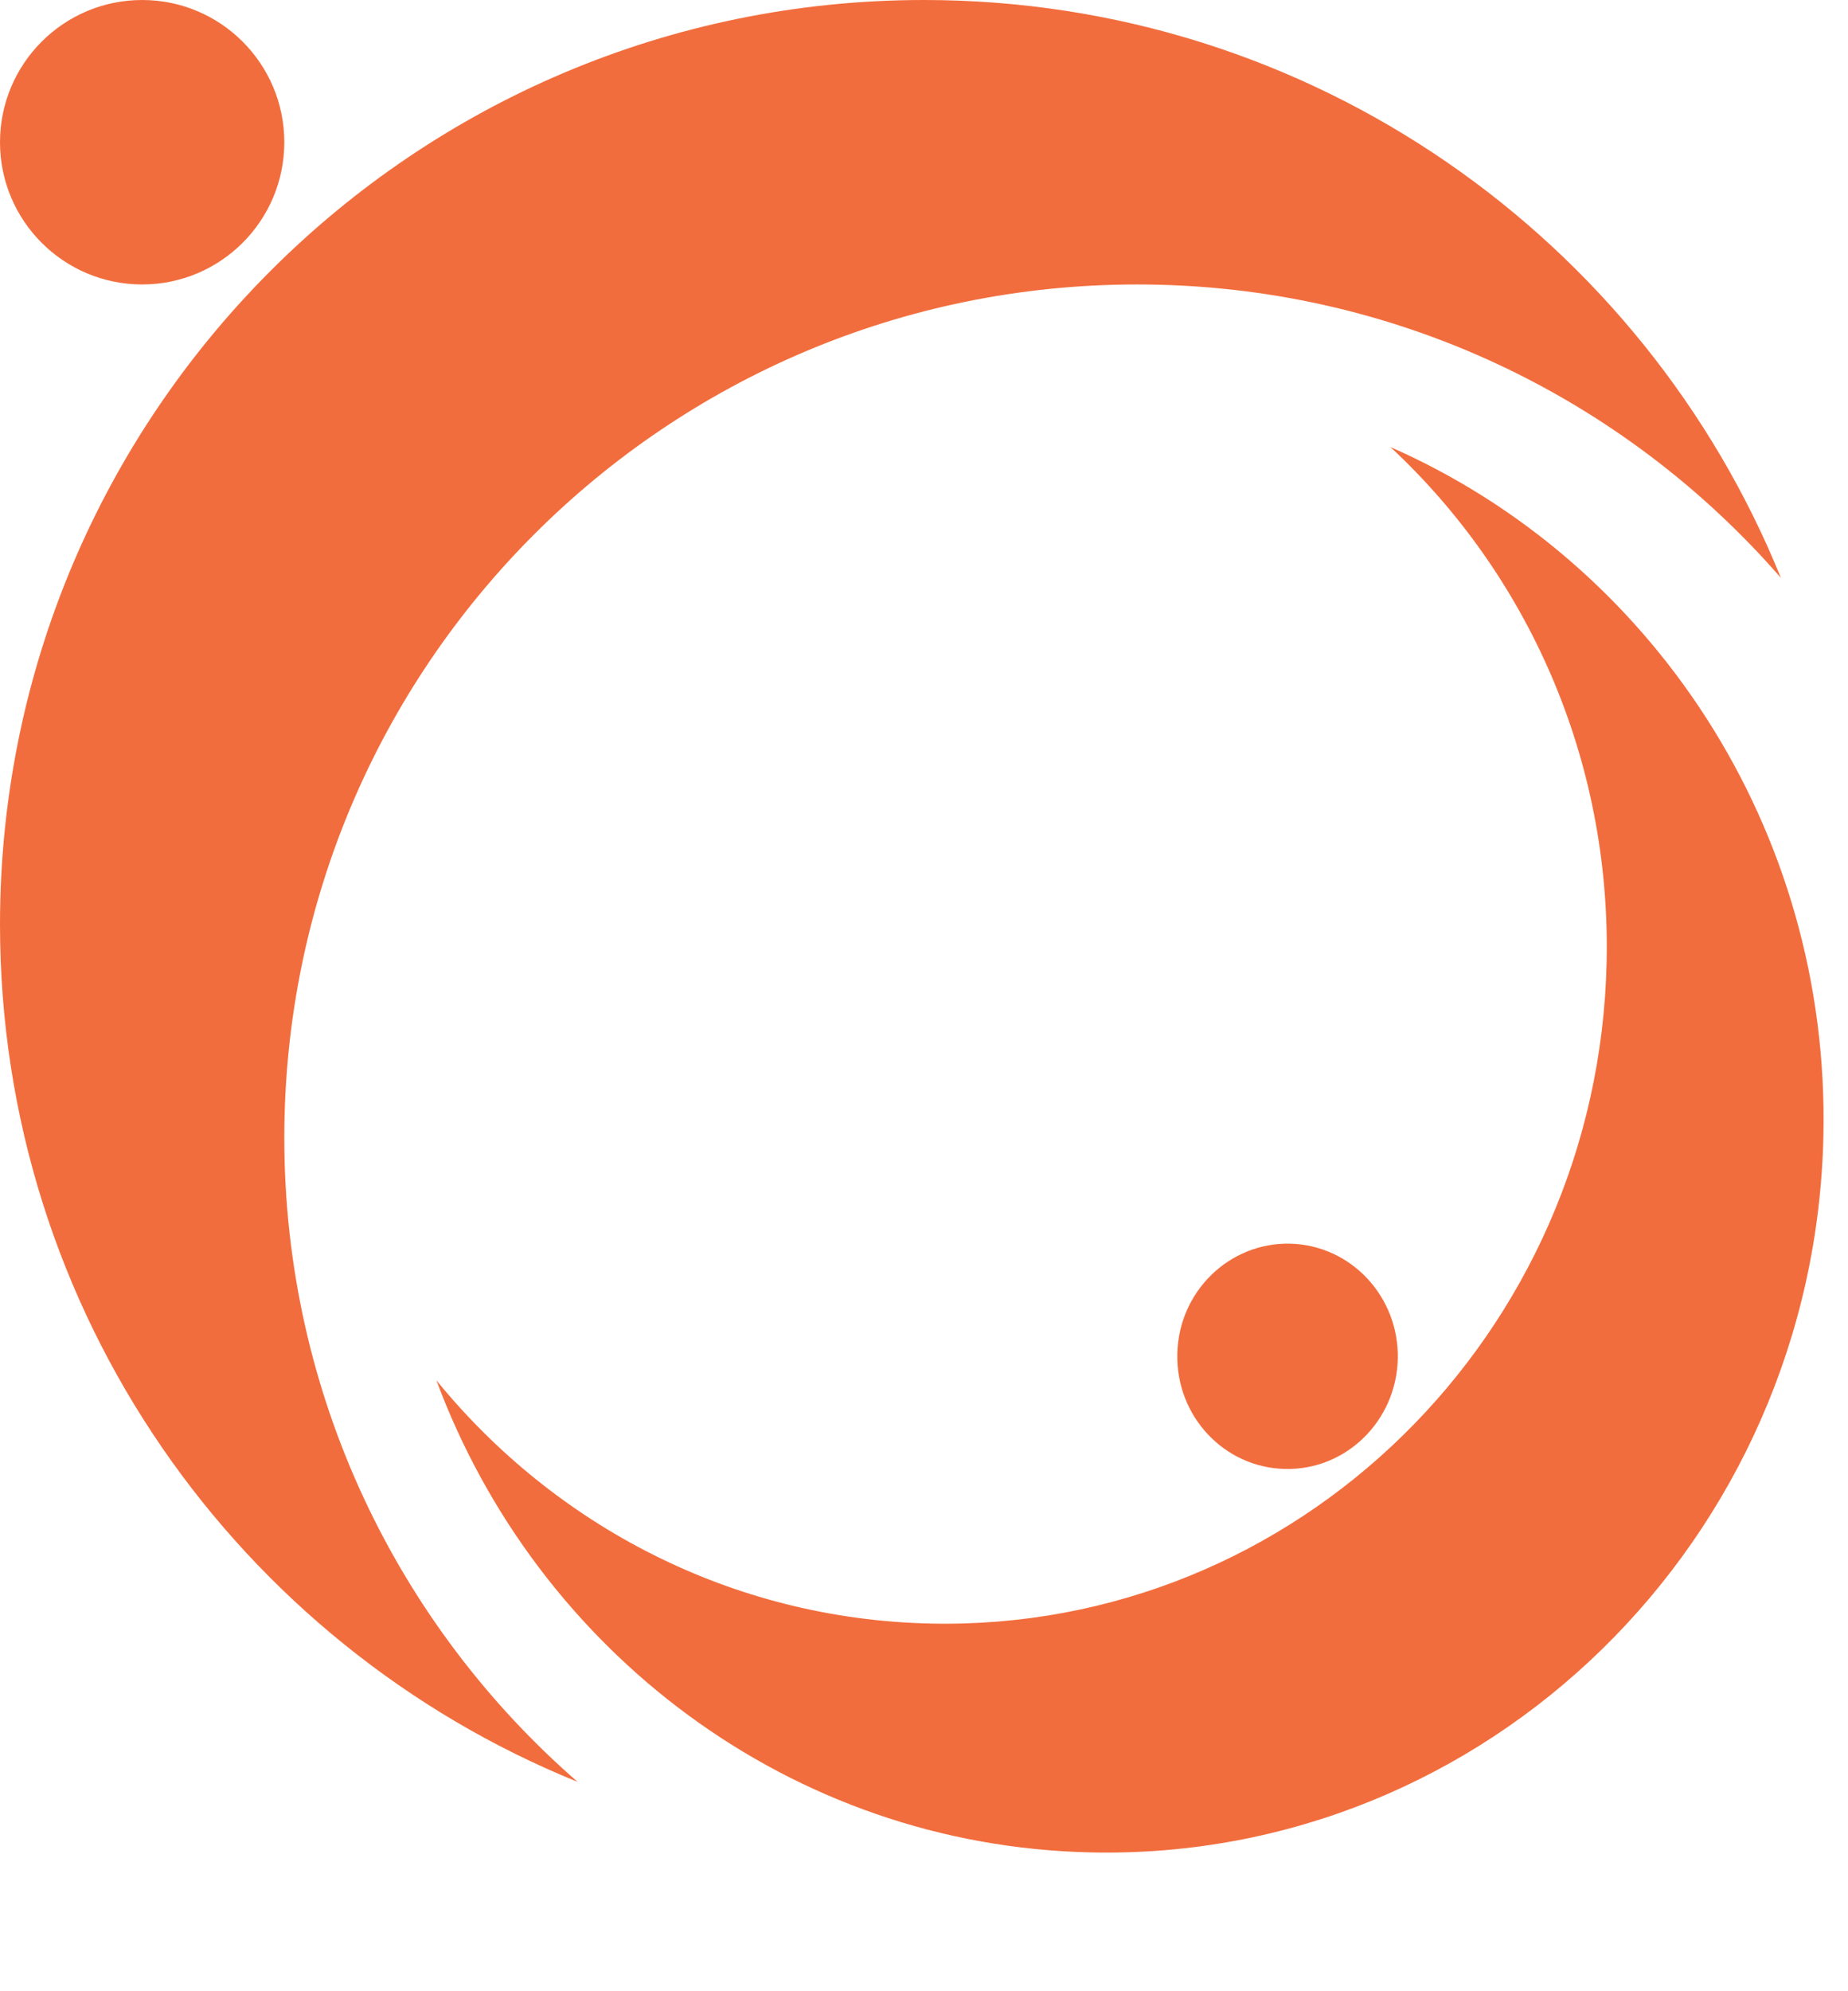 <svg width="13" height="14" viewBox="0 0 13 14" fill="none" xmlns="http://www.w3.org/2000/svg">
<path fill-rule="evenodd" clip-rule="evenodd" d="M12.528 4.063C11.428 2.799 9.807 2 8 2C4.686 2 2 4.686 2 8C2 9.807 2.799 11.428 4.063 12.528C1.681 11.563 0 9.228 0 6.5C0 2.91 2.91 0 6.5 0C9.228 0 11.563 1.681 12.528 4.063ZM2 1C2 1.552 1.552 2 1 2C0.448 2 0 1.552 0 1C0 0.448 0.448 0 1 0C1.552 0 2 0.448 2 1ZM3.07 9.705C3.901 10.724 5.144 11.384 6.546 11.415C9.115 11.471 11.245 9.389 11.302 6.764C11.333 5.333 10.742 4.036 9.781 3.143C11.611 3.947 12.874 5.825 12.827 7.986C12.765 10.829 10.458 13.085 7.674 13.024C5.559 12.978 3.777 11.608 3.07 9.705ZM8.282 9.519C8.291 9.082 8.646 8.735 9.075 8.744C9.503 8.754 9.842 9.116 9.833 9.553C9.823 9.991 9.468 10.338 9.04 10.328C8.612 10.319 8.272 9.957 8.282 9.519Z" fill="#F26D3D"/>
</svg>
